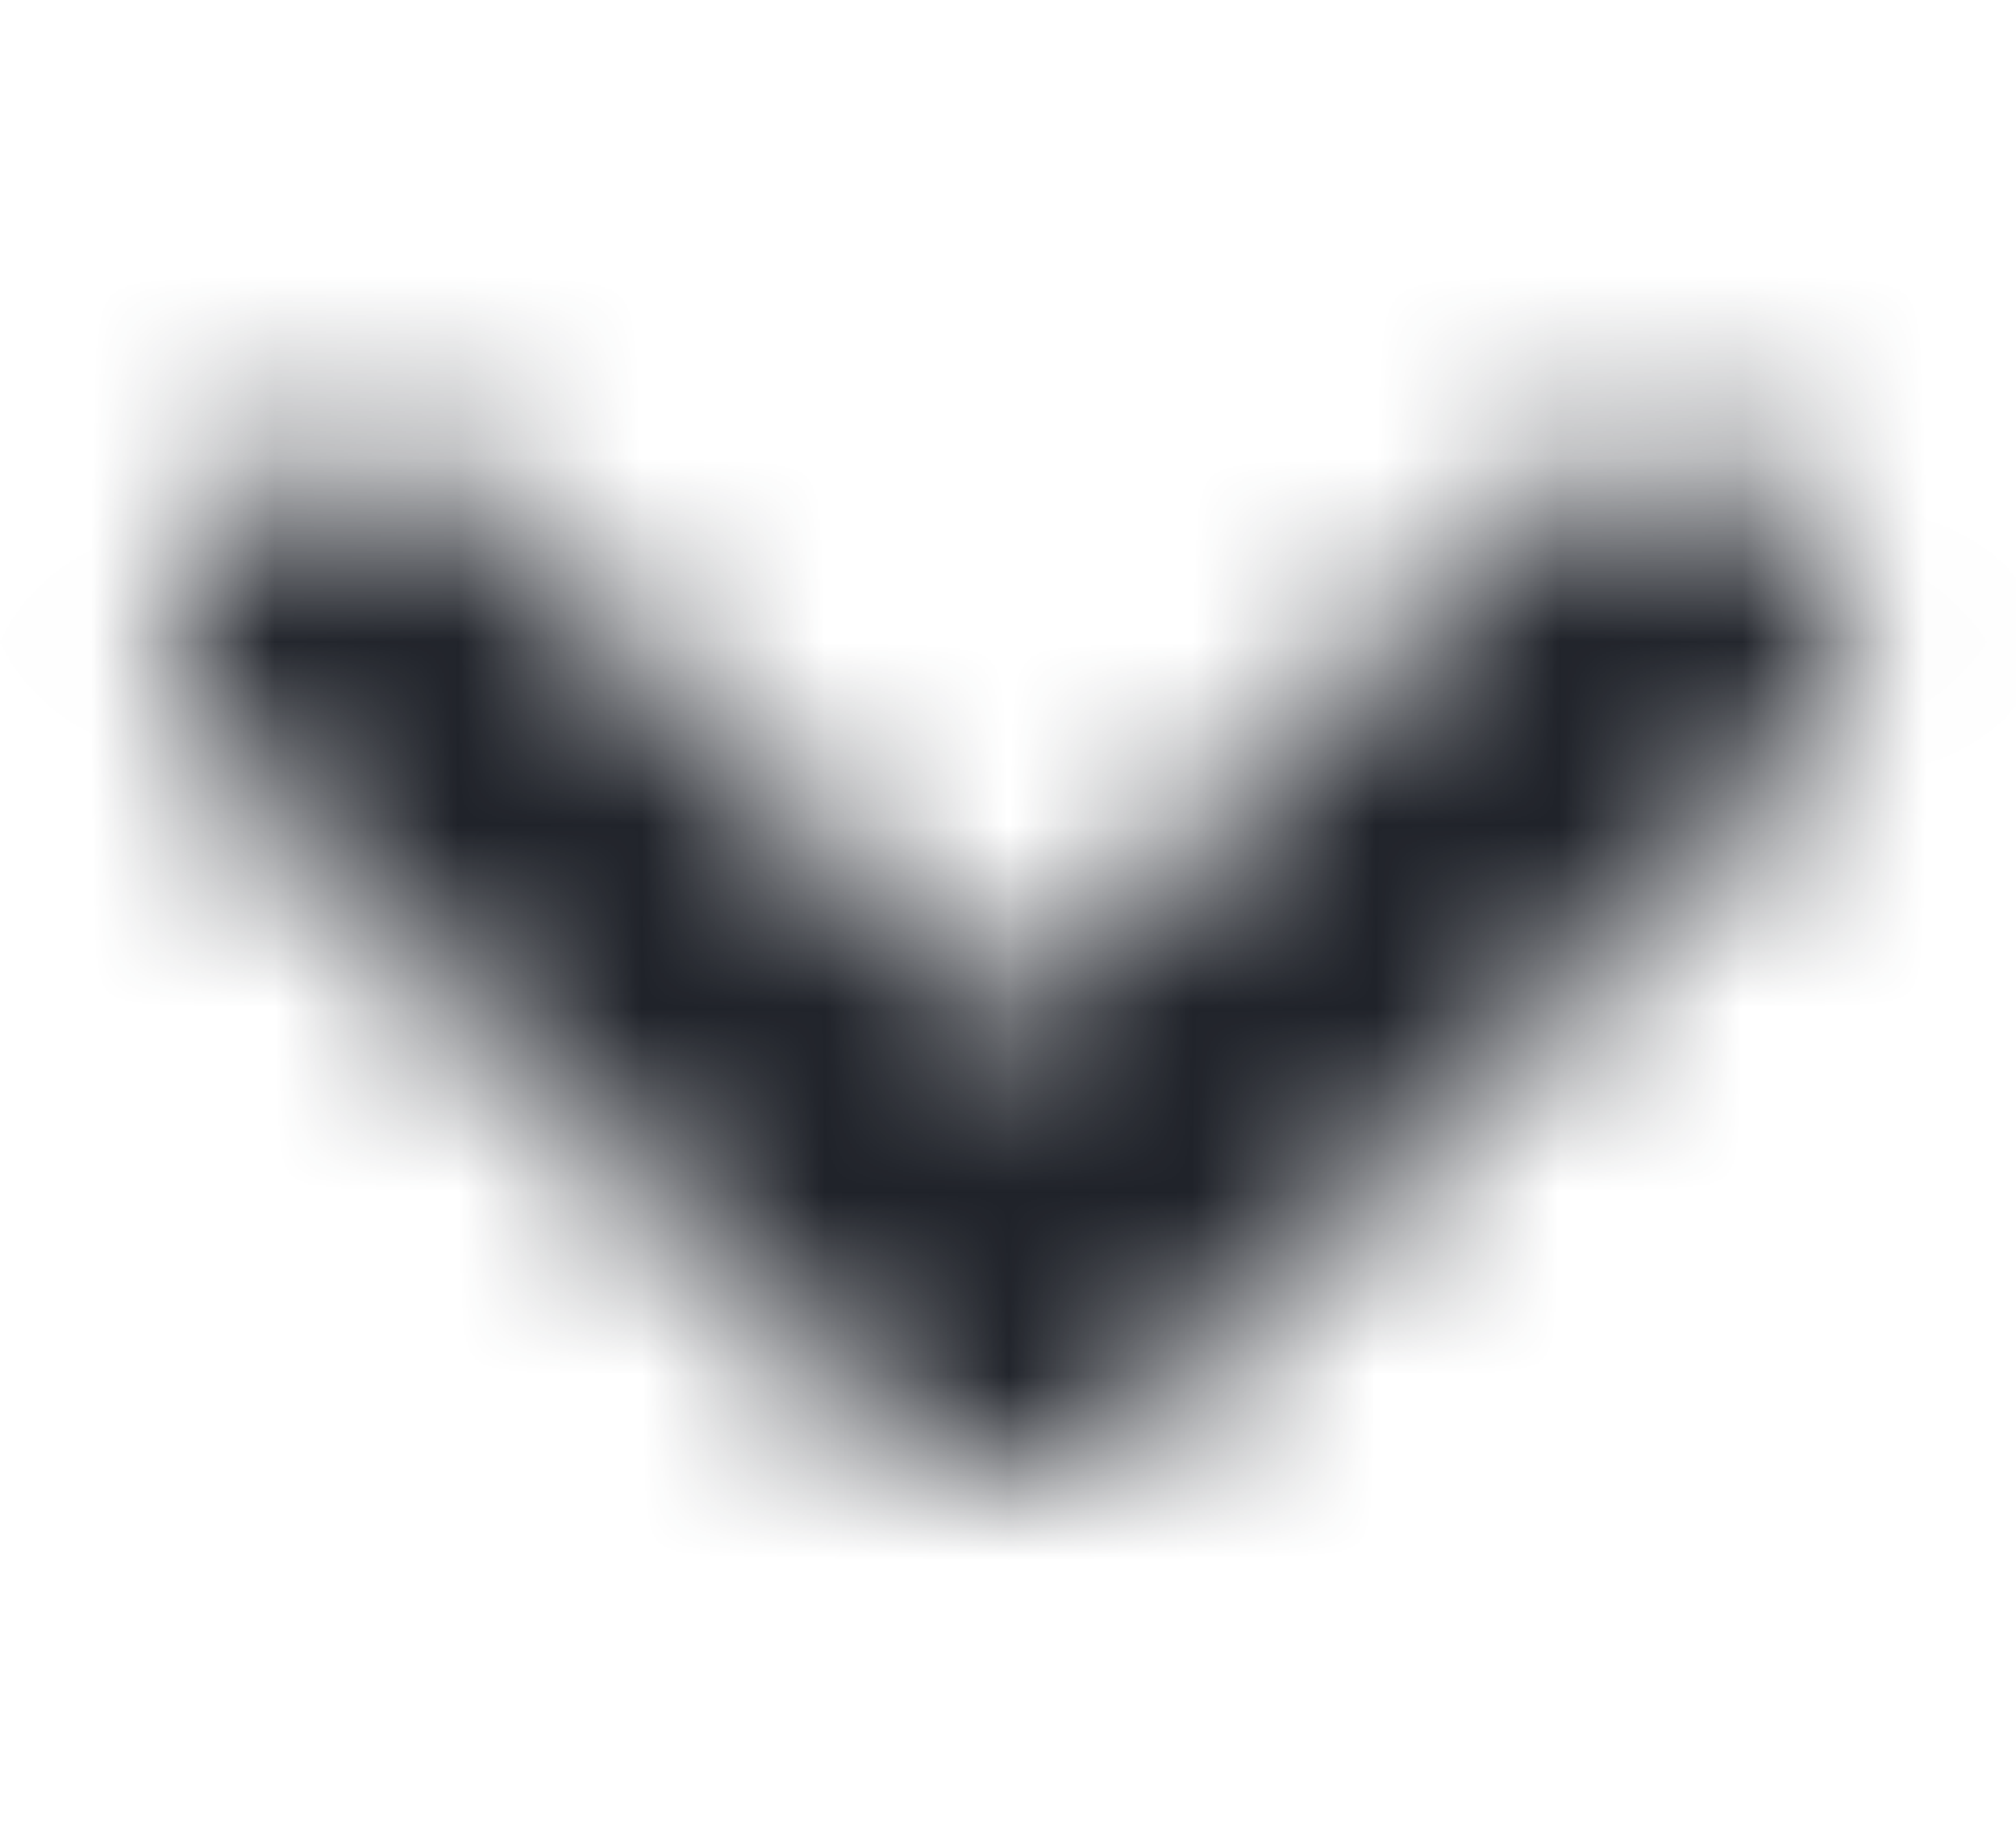 <svg width="11" height="10" viewBox="0 0 11 10" fill="none" xmlns="http://www.w3.org/2000/svg">
<mask id="mask0" mask-type="alpha" maskUnits="userSpaceOnUse" x="0" y="2" width="11" height="7">
<path fill-rule="evenodd" clip-rule="evenodd" d="M9.755 2.798C9.364 2.407 8.731 2.407 8.341 2.798L5.505 5.634L2.669 2.798C2.279 2.407 1.646 2.407 1.255 2.798C0.865 3.189 0.865 3.822 1.255 4.212L4.791 7.748C4.988 7.945 5.247 8.042 5.505 8.041C5.763 8.042 6.022 7.945 6.219 7.748L9.755 4.212C10.146 3.822 10.146 3.189 9.755 2.798Z" fill="white"/>
</mask>
<g mask="url(#mask0)">
<path fill-rule="evenodd" clip-rule="evenodd" d="M0 0H11V11H0V0Z" fill="#1F2229"/>
</g>
</svg>
